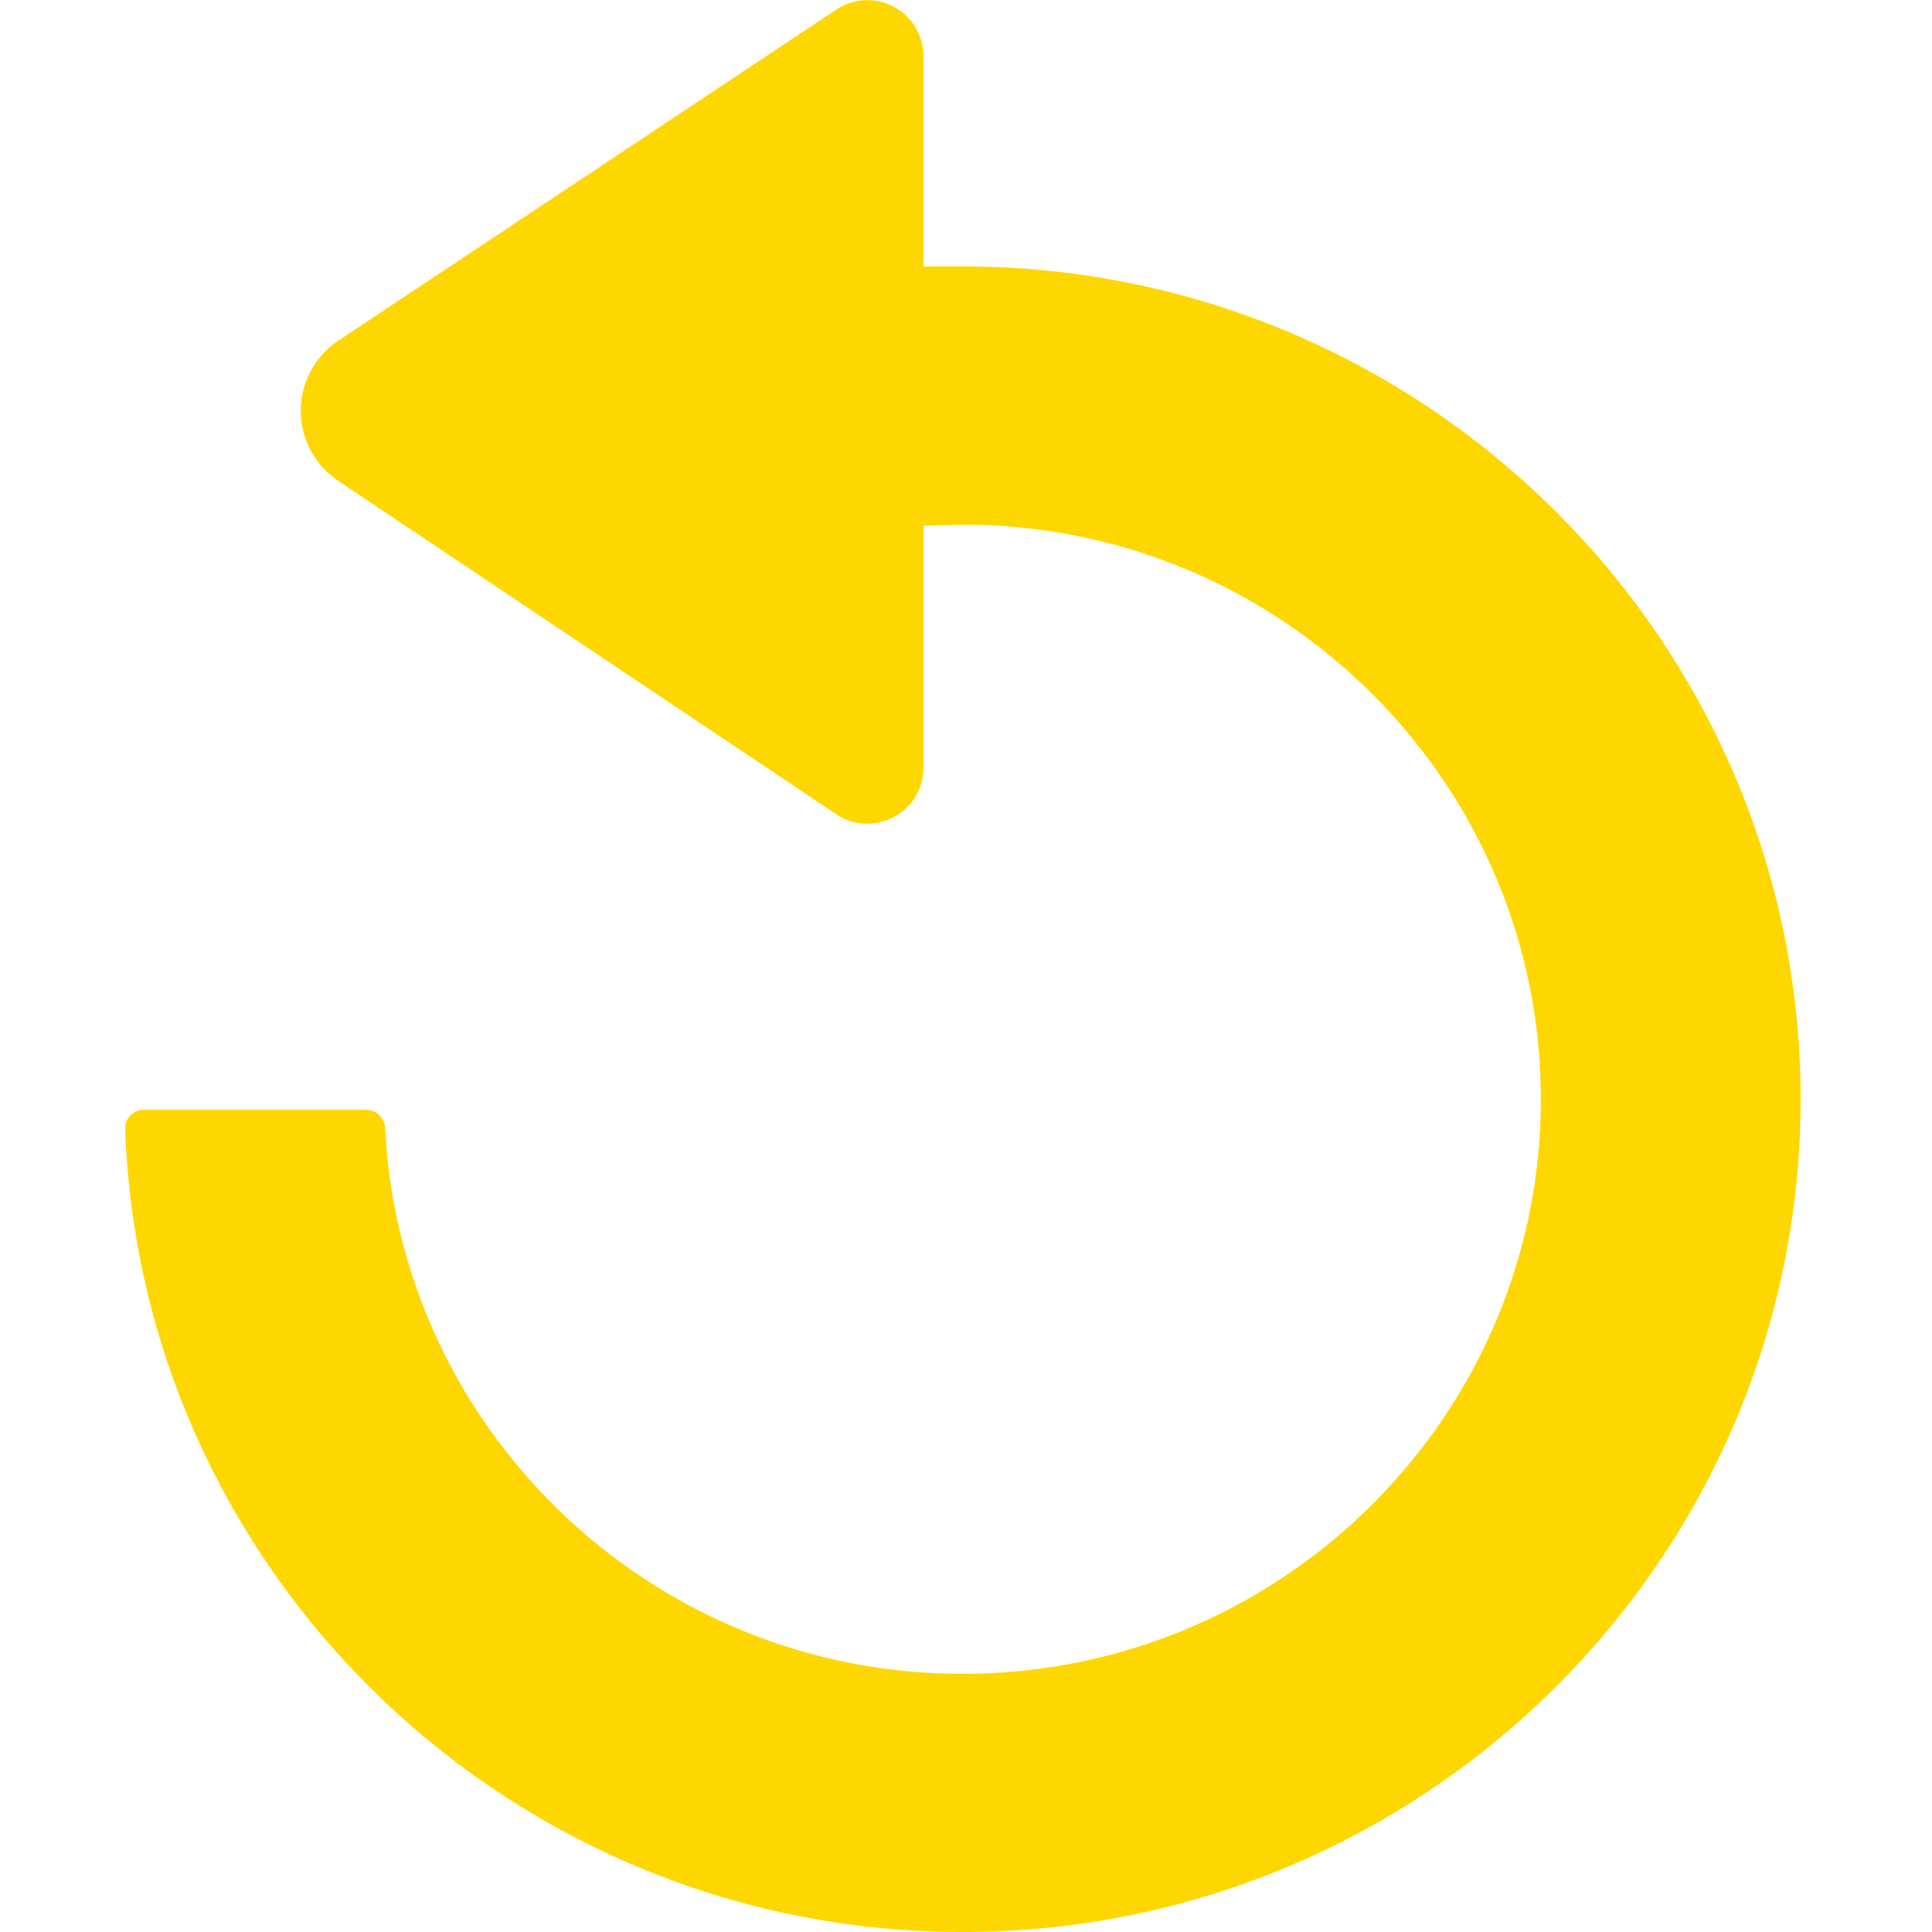 <svg xmlns="http://www.w3.org/2000/svg" width="24" height="24"
viewBox="0 0 24 24" focusable="false" role="img" class="gamepad-icon
gamepad-icon-invert" stroke=""><title></title><g fill="#FFD700"><path d="M22.368 13.655c0
5.704-4.67 10.345-10.41 10.345-5.615
0-10.207-4.442-10.403-9.977a.229.229 0 0 1 .23-.236h2.764c.127 0
.23.102.236.229.19 3.77 3.334 6.777 7.173 6.777 3.961 0 7.183-3.202
7.183-7.138 0-3.903-3.167-7.084-7.082-7.137l-.587.012v3.004c0
.558-.622.89-1.085.58L4.2 5.972a1.046 1.046 0 0 1
.003-1.74L10.389.119a.697.697 0 0 1 1.083.58V3.31h.574c5.7.047 10.322
4.67 10.322 10.345"></path></g></svg>